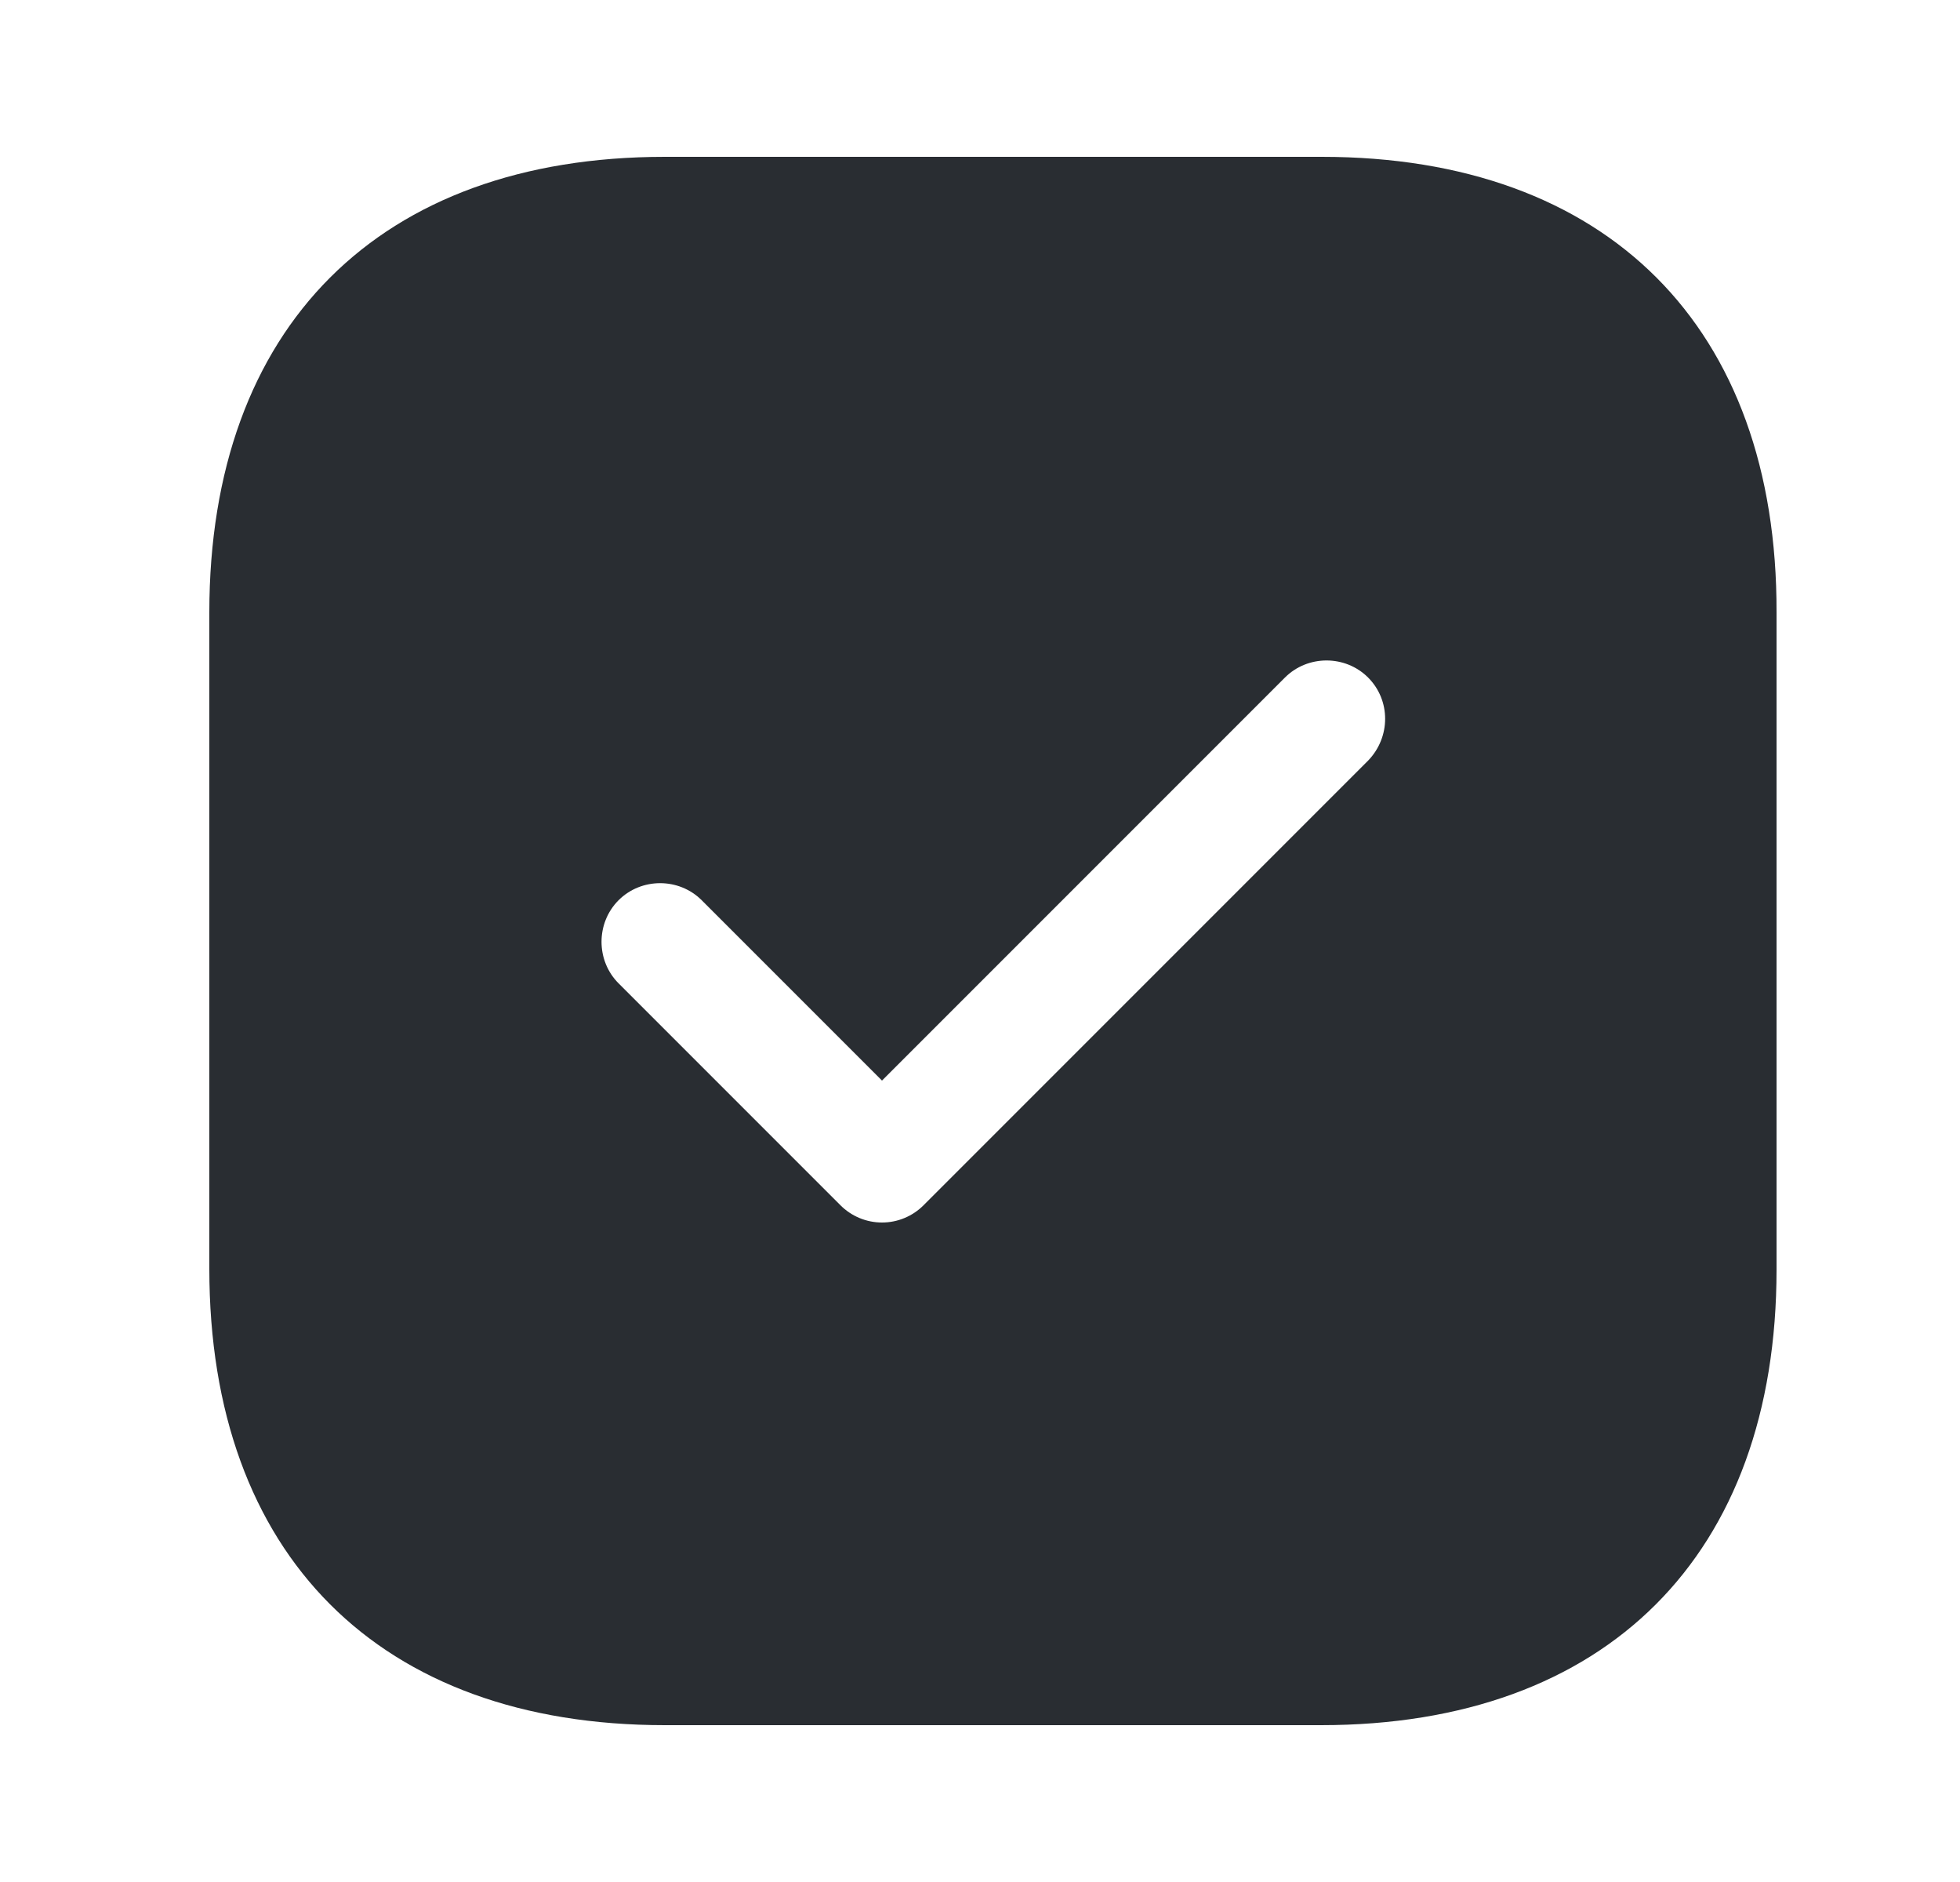 <svg width="25" height="24" viewBox="0 0 25 24" fill="none" xmlns="http://www.w3.org/2000/svg">
<path d="M16.86 2H8.48C4.84 2 2.67 4.17 2.67 7.81V16.18C2.67 19.83 4.84 22 8.48 22H16.85C20.49 22 22.66 19.83 22.66 16.19V7.81C22.67 4.17 20.5 2 16.86 2ZM17.45 9.7L11.78 15.37C11.64 15.51 11.45 15.59 11.25 15.59C11.05 15.59 10.86 15.51 10.72 15.37L7.89 12.54C7.6 12.25 7.6 11.77 7.89 11.48C8.18 11.19 8.66 11.19 8.95 11.48L11.25 13.78L16.39 8.64C16.68 8.35 17.16 8.35 17.45 8.64C17.74 8.93 17.74 9.4 17.45 9.7Z" fill="#292D32"/>
</svg>

